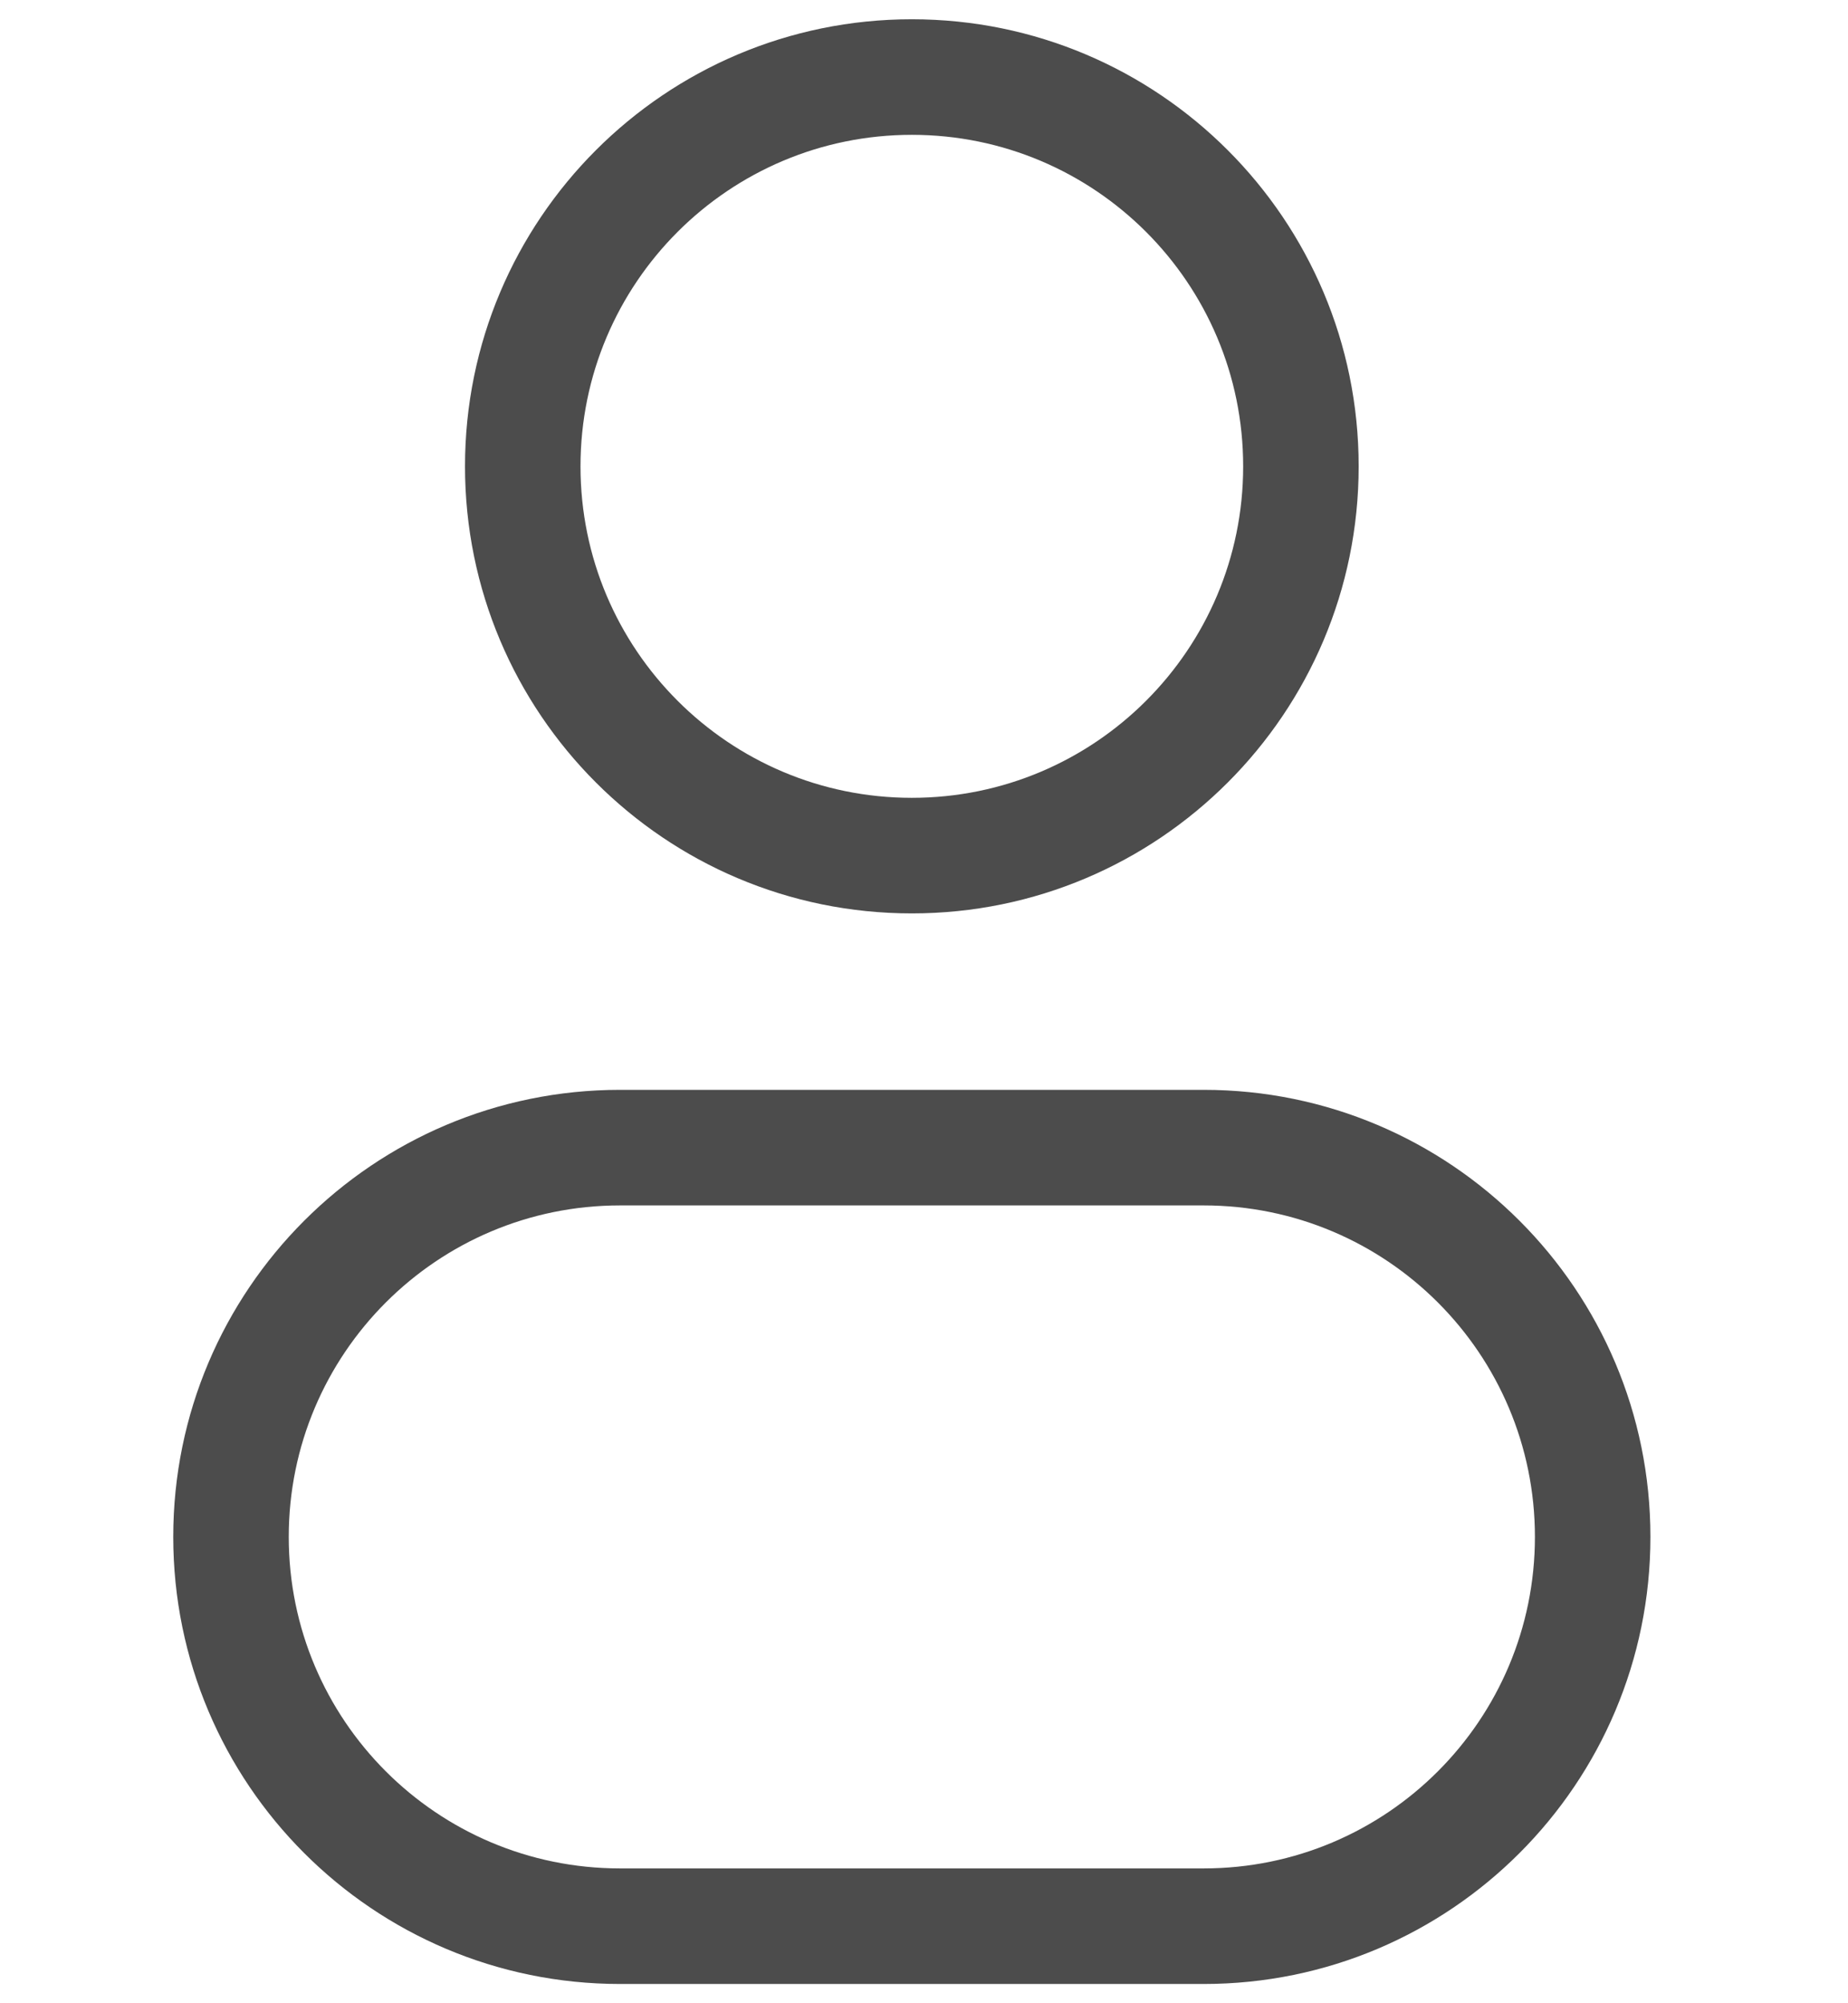 <svg width="24" height="26" viewBox="0 0 24 26" fill="none" xmlns="http://www.w3.org/2000/svg">
<path d="M16.145 6.053C16.145 8.429 14.218 10.355 11.842 10.355V11.855C15.047 11.855 17.645 9.257 17.645 6.053H16.145ZM11.842 10.355C9.466 10.355 7.539 8.429 7.539 6.053H6.039C6.039 9.257 8.637 11.855 11.842 11.855V10.355ZM7.539 6.053C7.539 3.676 9.466 1.75 11.842 1.75V0.25C8.637 0.25 6.039 2.848 6.039 6.053H7.539ZM11.842 1.75C14.218 1.75 16.145 3.676 16.145 6.053H17.645C17.645 2.848 15.047 0.25 11.842 0.25V1.75ZM8.053 15.645H15.632V14.145H8.053V15.645ZM15.632 24.25H8.053V25.75H15.632V24.25ZM8.053 24.25C5.676 24.25 3.75 22.324 3.75 19.947H2.25C2.25 23.152 4.848 25.75 8.053 25.75V24.25ZM19.934 19.947C19.934 22.324 18.008 24.25 15.632 24.25V25.75C18.836 25.75 21.434 23.152 21.434 19.947H19.934ZM15.632 15.645C18.008 15.645 19.934 17.571 19.934 19.947H21.434C21.434 16.743 18.836 14.145 15.632 14.145V15.645ZM8.053 14.145C4.848 14.145 2.25 16.743 2.25 19.947H3.75C3.75 17.571 5.676 15.645 8.053 15.645V14.145Z" fill="black" fill-opacity="0.7"/>
</svg>

